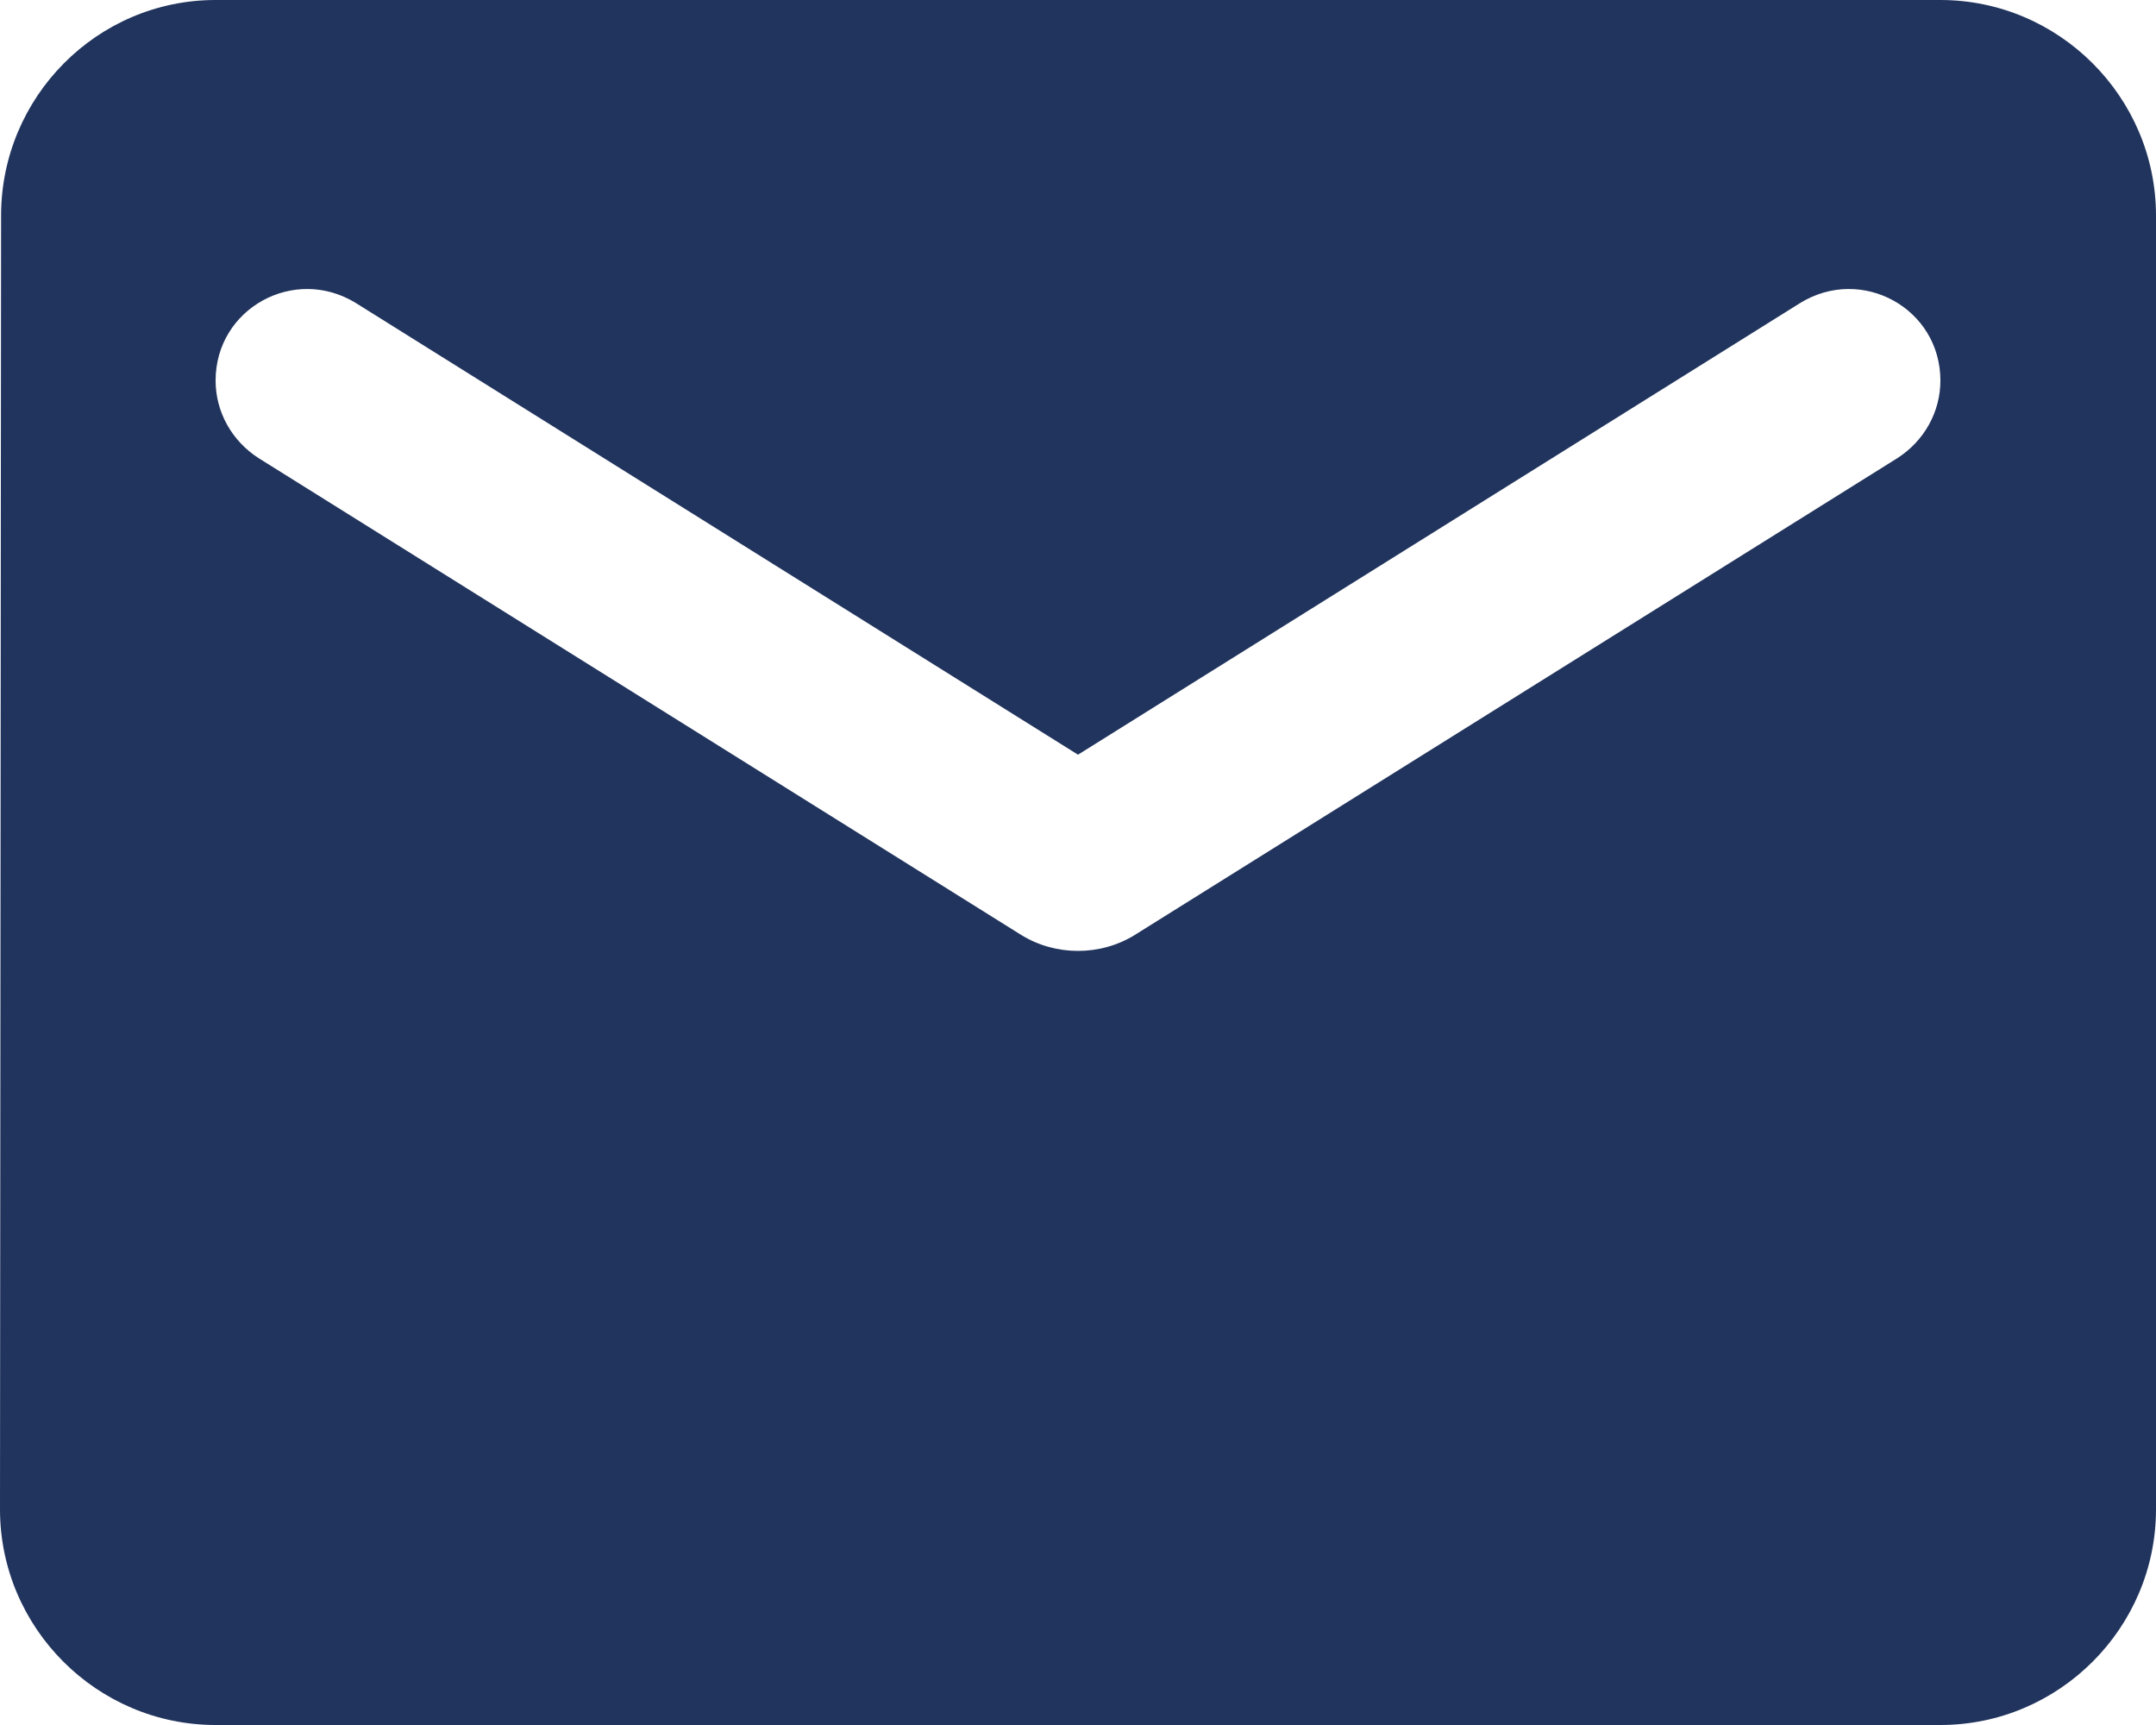 <?xml version="1.0" encoding="UTF-8"?>
<svg width="20px" height="16px" viewBox="0 0 20 16" version="1.1" xmlns="http://www.w3.org/2000/svg" xmlns:xlink="http://www.w3.org/1999/xlink">
    <!-- Generator: Sketch 53.2 (72643) - https://sketchapp.com -->
    <title>email</title>
    <desc>Created with Sketch.</desc>
    <g id="Page-1" stroke="none" stroke-width="1" fill="none" fill-rule="evenodd">
        <g id="email" fill="#21345D" fill-rule="nonzero">
            <path d="M18,0 L2,0 C0.9,0 0.01,0.9 0.01,2 L0,14 C0,15.1 0.9,16 2,16 L18,16 C19.1,16 20,15.1 20,14 L20,2 C20,0.9 19.1,0 18,0 Z M17.6,4.25 L10.53,8.67 C10.21,8.87 9.79,8.87 9.47,8.67 L2.4,4.25 C2.15,4.09 2,3.82 2,3.53 C2,2.86 2.73,2.46 3.3,2.81 L10,7 L16.7,2.81 C17.27,2.46 18,2.86 18,3.53 C18,3.82 17.85,4.09 17.6,4.25 Z" id="🔹Icon-Color"></path>
        </g>
    </g>
</svg>